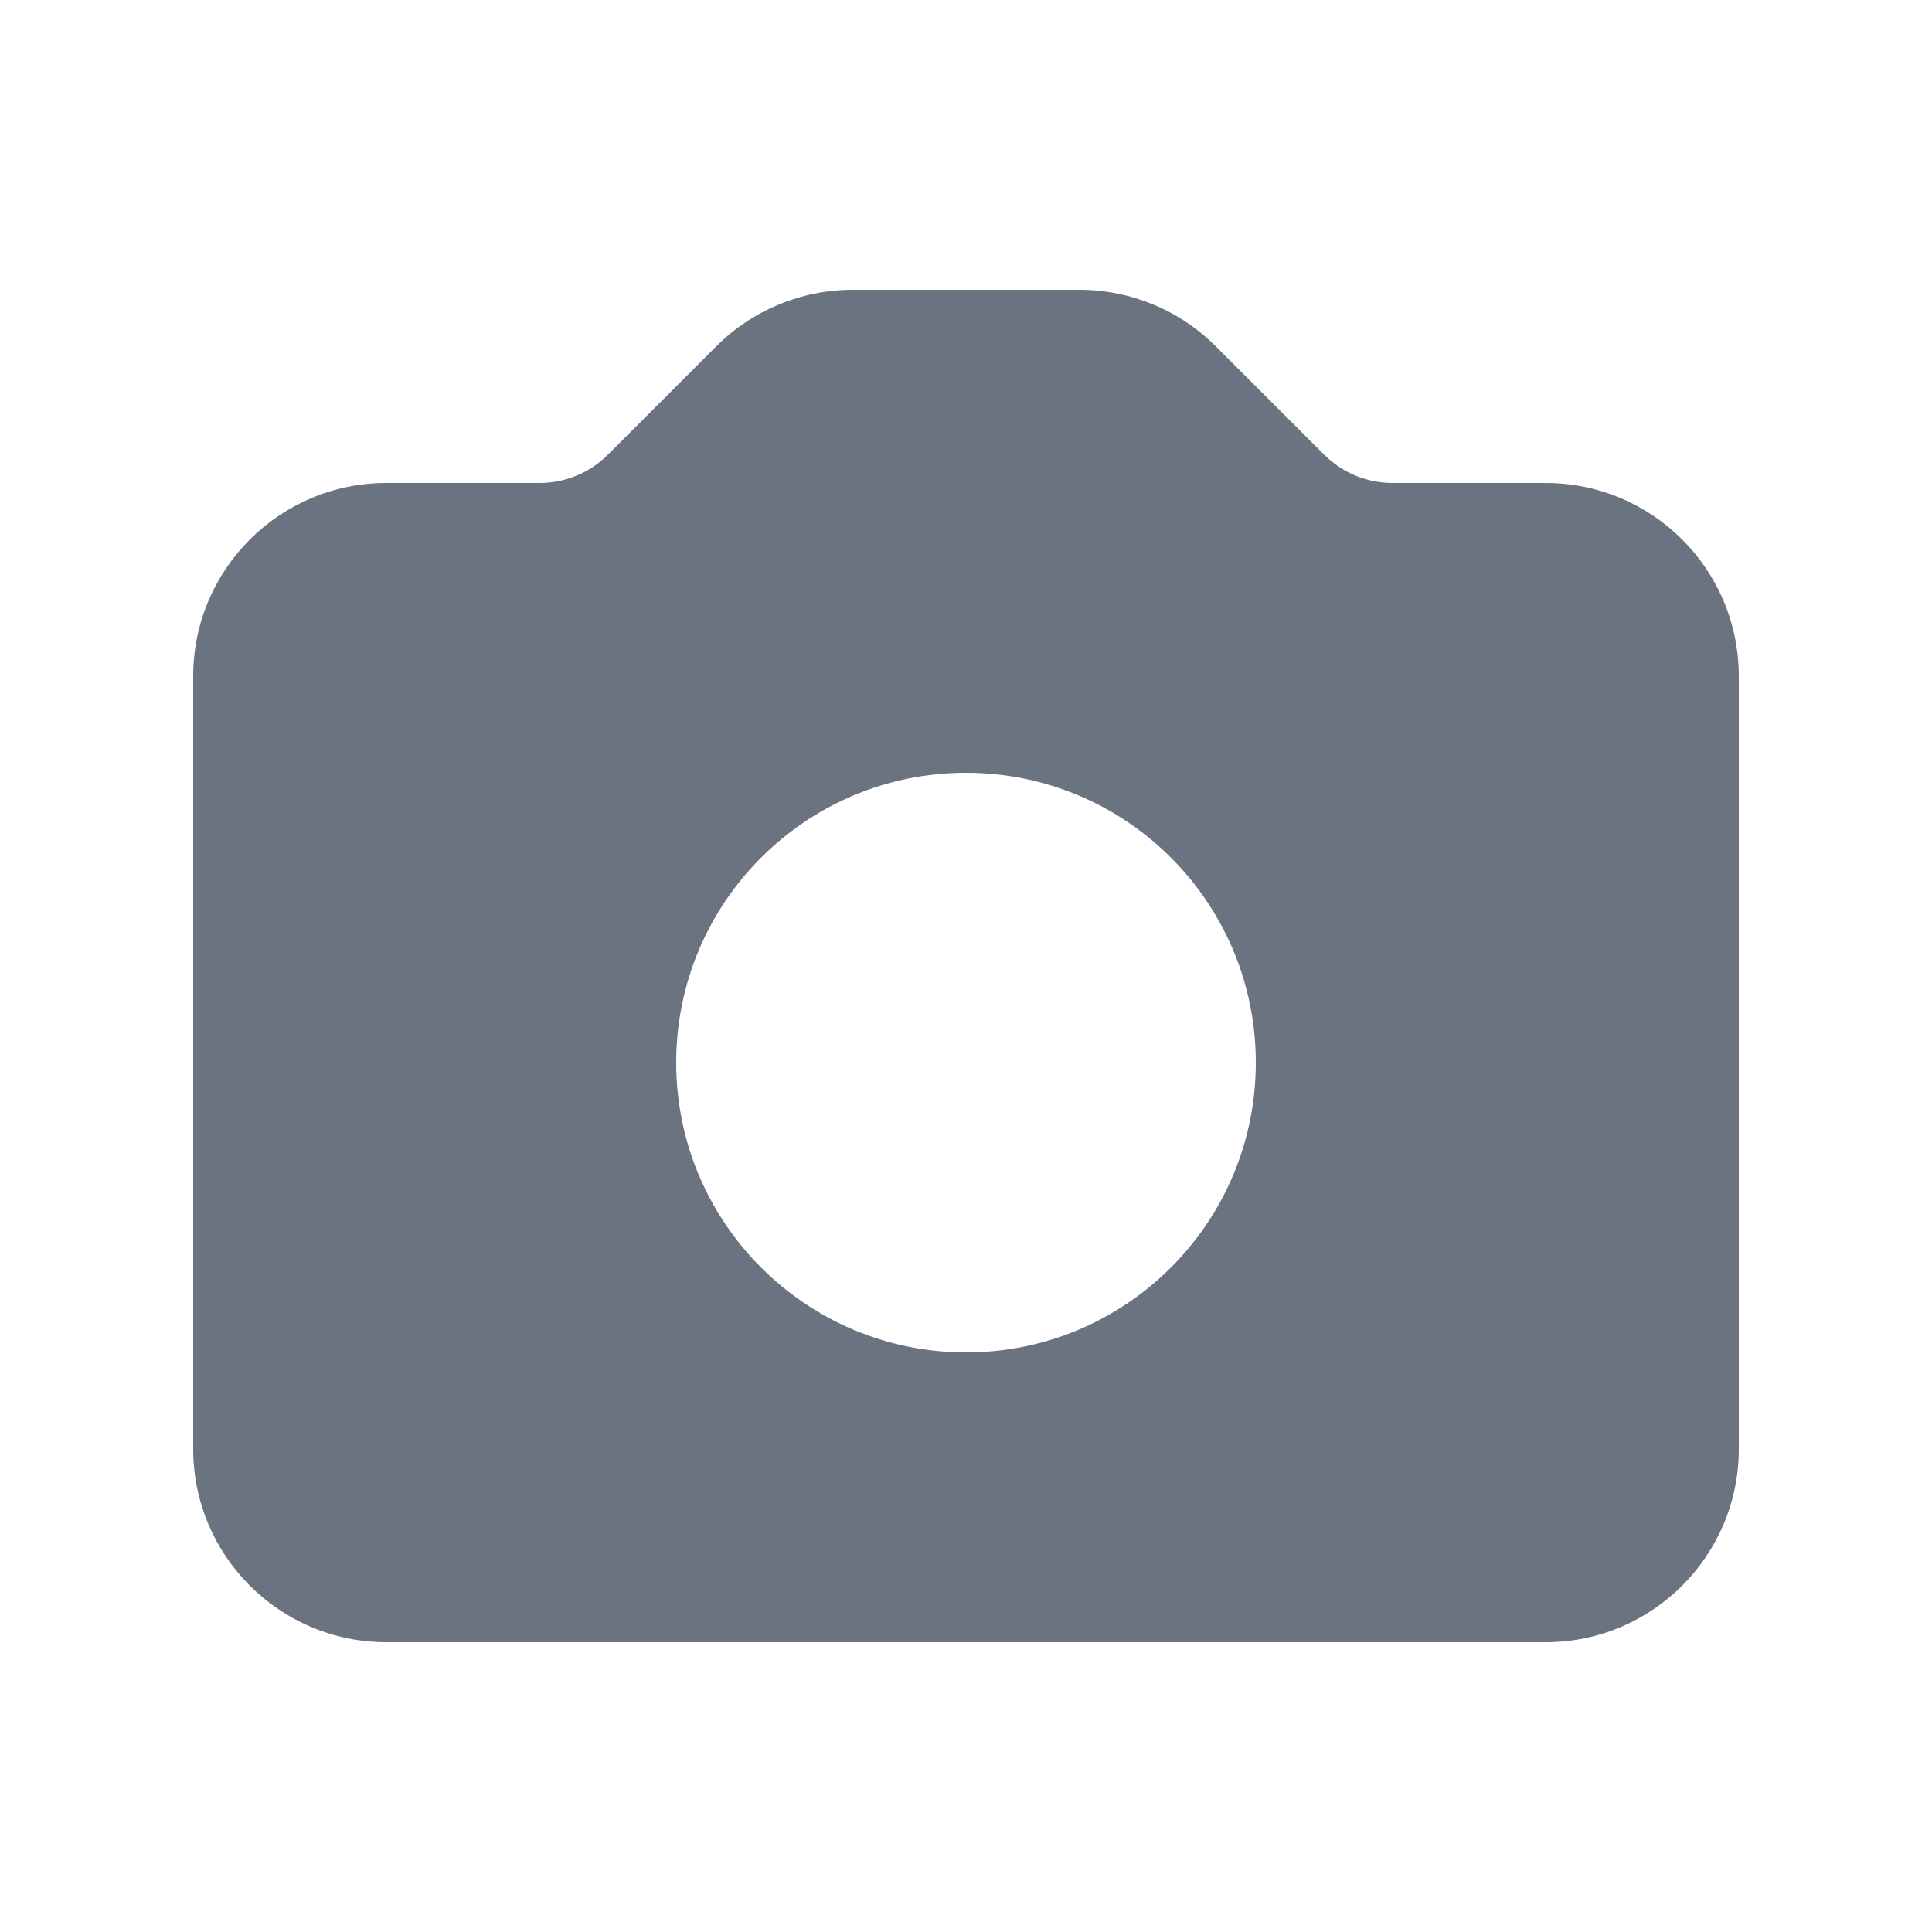 <svg width="24" height="24" viewBox="0 0 24 24" fill="none" xmlns="http://www.w3.org/2000/svg">
<path fill-rule="evenodd" clip-rule="evenodd" d="M4.8 6C3.475 6 2.4 7.074 2.4 8.4V18C2.4 19.325 3.475 20.4 4.8 20.4H19.2C20.526 20.4 21.6 19.325 21.6 18V8.4C21.6 7.074 20.526 6 19.2 6H17.297C16.979 6 16.674 5.873 16.449 5.648L15.103 4.303C14.653 3.852 14.043 3.6 13.406 3.6H10.595C9.958 3.6 9.348 3.852 8.897 4.303L7.552 5.648C7.327 5.873 7.022 6 6.703 6H4.8ZM12 16.8C13.989 16.8 15.6 15.188 15.6 13.2C15.6 11.211 13.989 9.6 12 9.6C10.012 9.6 8.4 11.211 8.4 13.2C8.4 15.188 10.012 16.8 12 16.8Z" fill="#6B7280"/>
</svg>
